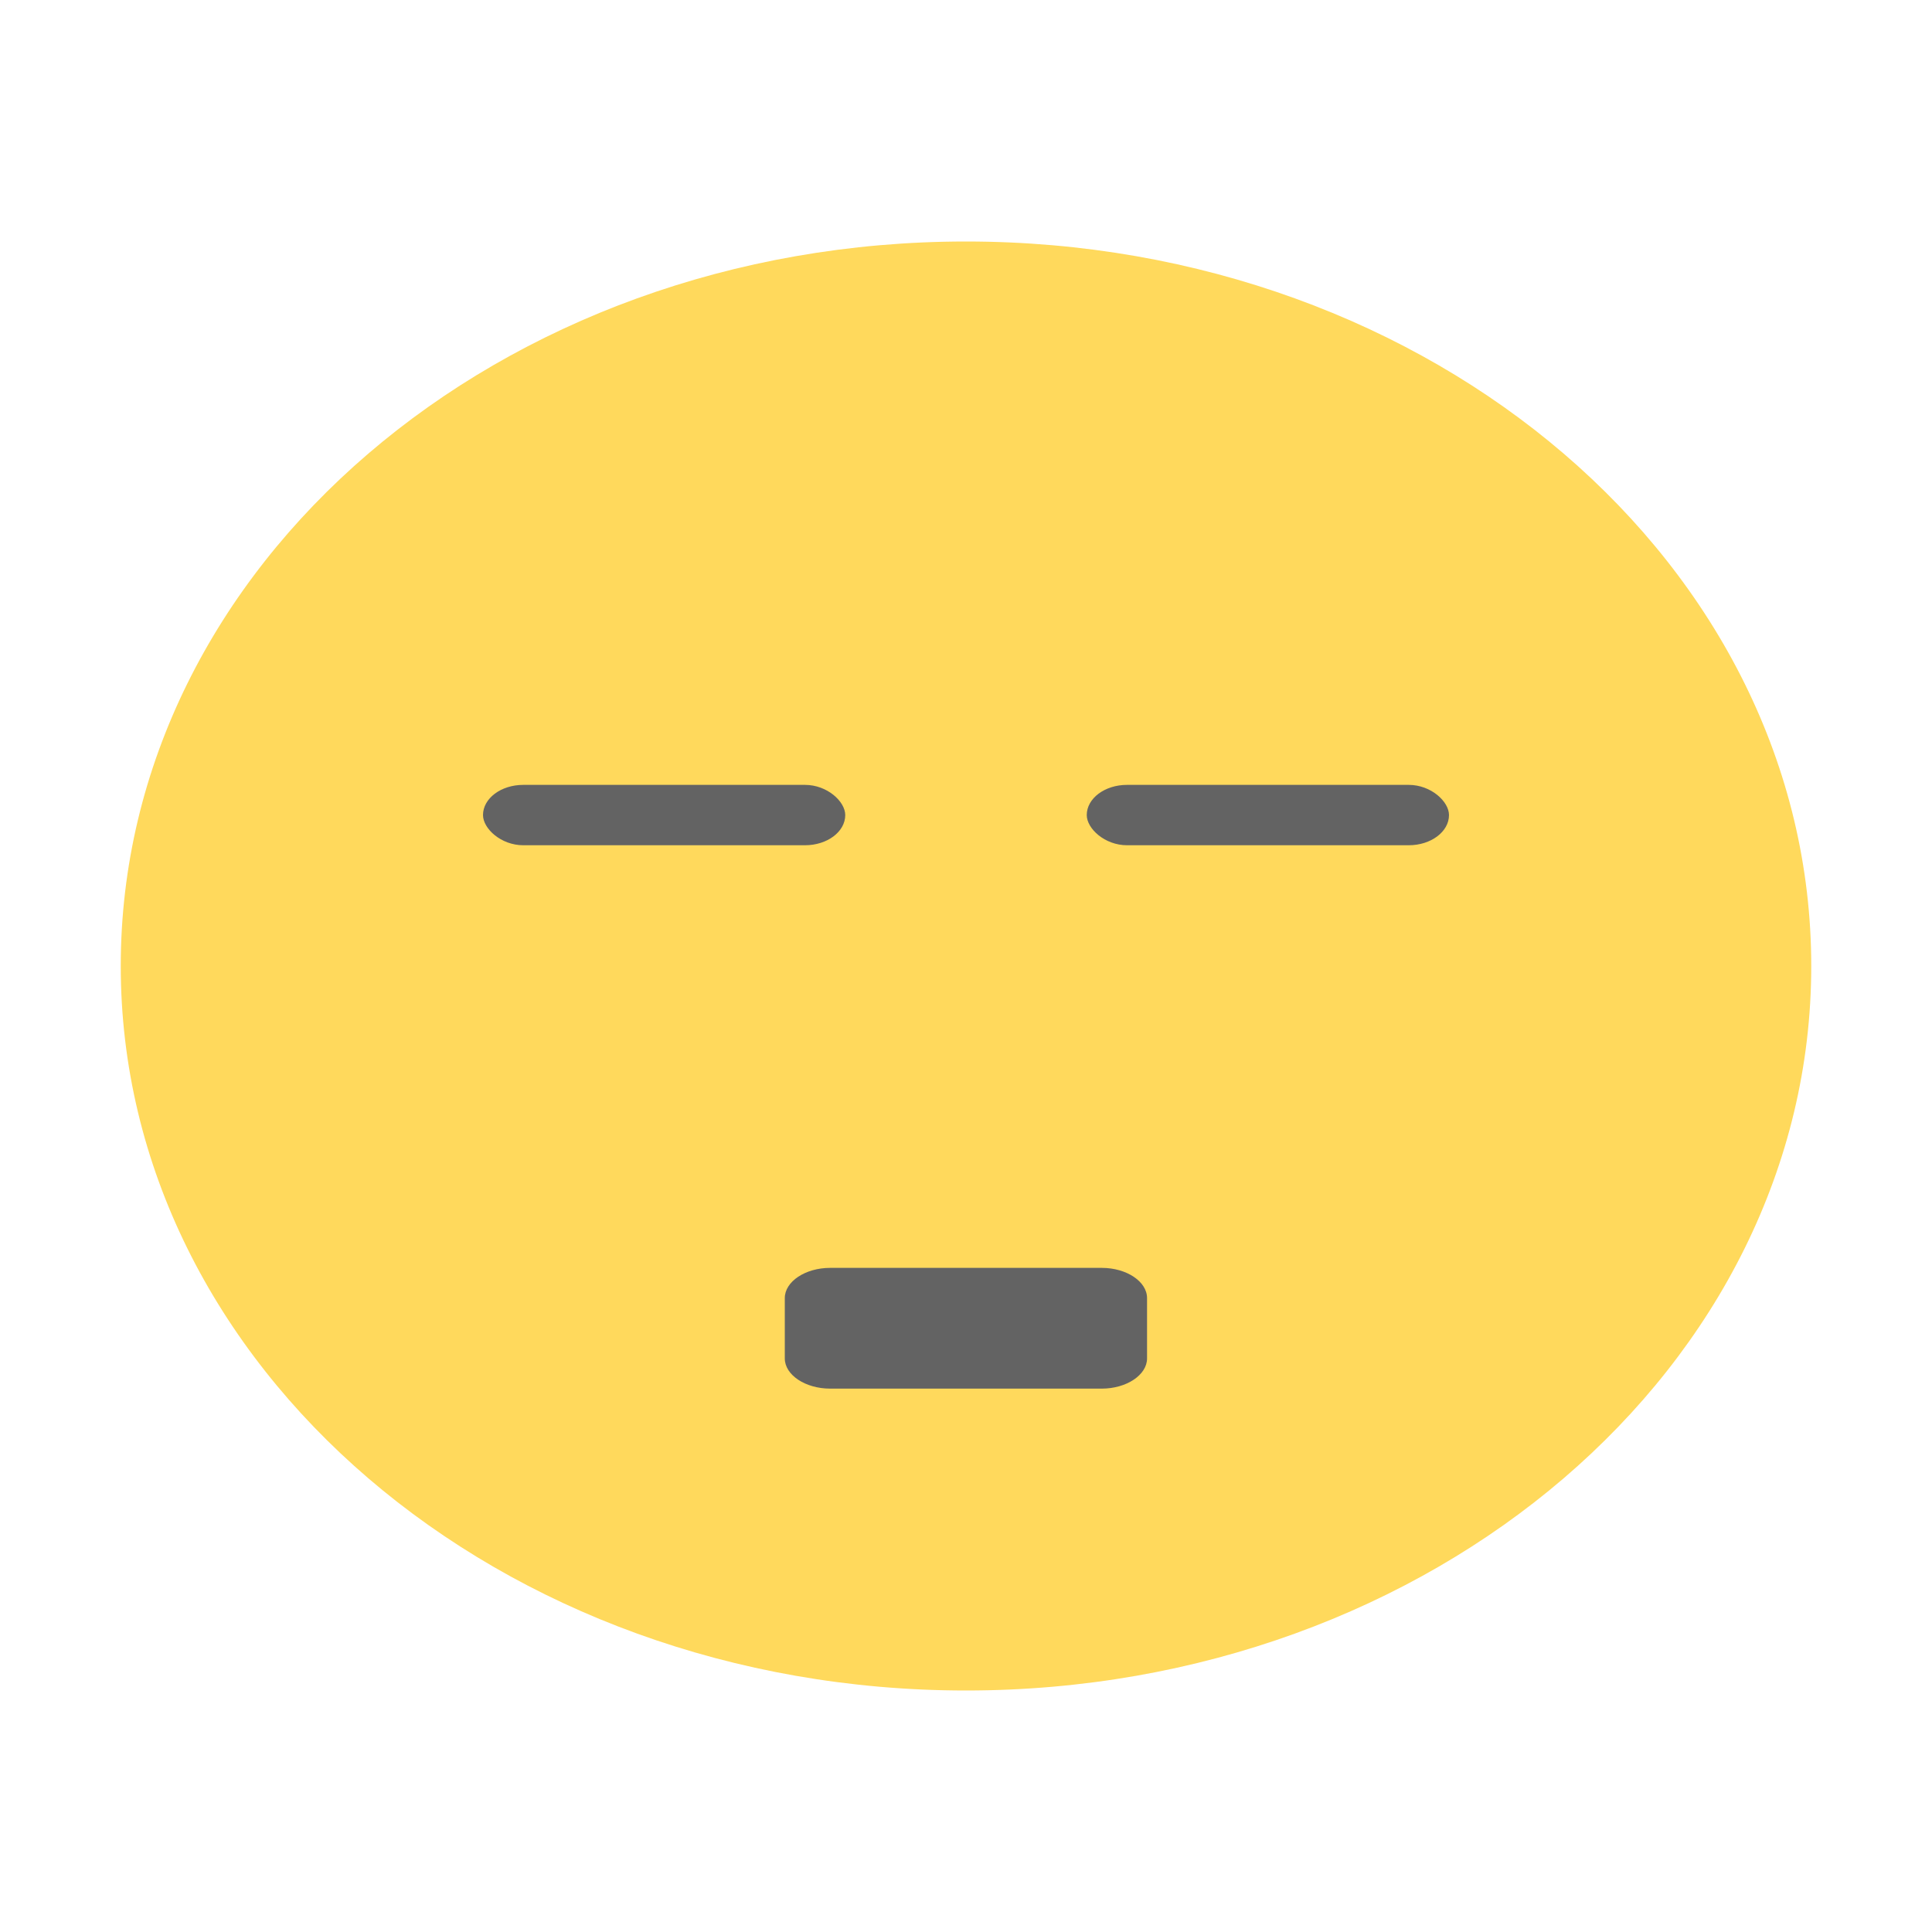 <?xml version="1.0" encoding="UTF-8" standalone="no"?>
<svg
   xmlns:dc="http://purl.org/dc/elements/1.1/"
   xmlns:cc="http://creativecommons.org/ns#"
   xmlns:rdf="http://www.w3.org/1999/02/22-rdf-syntax-ns#"
   xmlns:svg="http://www.w3.org/2000/svg"
   xmlns="http://www.w3.org/2000/svg"
   xmlns:sodipodi="http://sodipodi.sourceforge.net/DTD/sodipodi-0.dtd"
   xmlns:inkscape="http://www.inkscape.org/namespaces/inkscape"
   width="32px"
   height="32px"
   viewBox="0 0 24 24"
   version="1.1"
   id="svg2"
   inkscape:version="0.91 r"
   sodipodi:docname="face-plain.svg">
  <defs
     id="defs15" />
  <sodipodi:namedview
     pagecolor="#ffffff"
     bordercolor="#666666"
     borderopacity="1"
     objecttolerance="10"
     gridtolerance="10"
     guidetolerance="10"
     inkscape:pageopacity="0"
     inkscape:pageshadow="2"
     inkscape:window-width="1920"
     inkscape:window-height="1056"
     id="namedview13"
     showgrid="true"
     inkscape:zoom="14.75"
     inkscape:cx="21.186013"
     inkscape:cy="8.5335632"
     inkscape:window-x="0"
     inkscape:window-y="24"
     inkscape:window-maximized="1"
     inkscape:current-layer="svg2">
    <inkscape:grid
       type="xygrid"
       id="grid4164" />
  </sodipodi:namedview>
  <path
     inkscape:connector-curvature="0"
     id="path5"
     d="m 22.5,12 c 0,4.972 -4.703,9 -10.5,9 C 6.203,21 1.5,16.972 1.5,12 1.5,7.028 6.199,3 12,3 c 5.801,0 10.5,4.028 10.5,9 z m 0,0"
     style="fill:#ffd95c;fill-opacity:1;fill-rule:nonzero;stroke:none" />
  <path
     inkscape:connector-curvature="0"
     id="path7-4"
     d="m 10.312,15.75 3.375,0 c 0.308,0 0.562,0.17 0.562,0.375 l 0,0.75 c 0,0.205 -0.255,0.375 -0.562,0.375 l -3.375,0 c -0.308,0 -0.563,-0.17 -0.563,-0.375 l 0,-0.75 c 0,-0.205 0.255,-0.375 0.563,-0.375 z m 0,0"
     style="fill:#636363;fill-opacity:1;fill-rule:nonzero;stroke:none" />
  <rect
     style="opacity:1;fill:#636363;fill-opacity:1;fill-rule:nonzero;stroke:none;stroke-width:1.5;stroke-linecap:butt;stroke-linejoin:miter;stroke-miterlimit:4;stroke-dasharray:none;stroke-dashoffset:0;stroke-opacity:1"
     id="rect4176"
     width="4.5"
     height="0.75"
     x="6"
     y="9.75"
     rx="0.5"
     ry="0.5" />
  <rect
     ry="0.5"
     rx="0.5"
     y="9.75"
     x="13.5"
     height="0.75"
     width="4.5"
     id="rect4178"
     style="opacity:1;fill:#636363;fill-opacity:1;fill-rule:nonzero;stroke:none;stroke-width:1.5;stroke-linecap:butt;stroke-linejoin:miter;stroke-miterlimit:4;stroke-dasharray:none;stroke-dashoffset:0;stroke-opacity:1" />
</svg>
